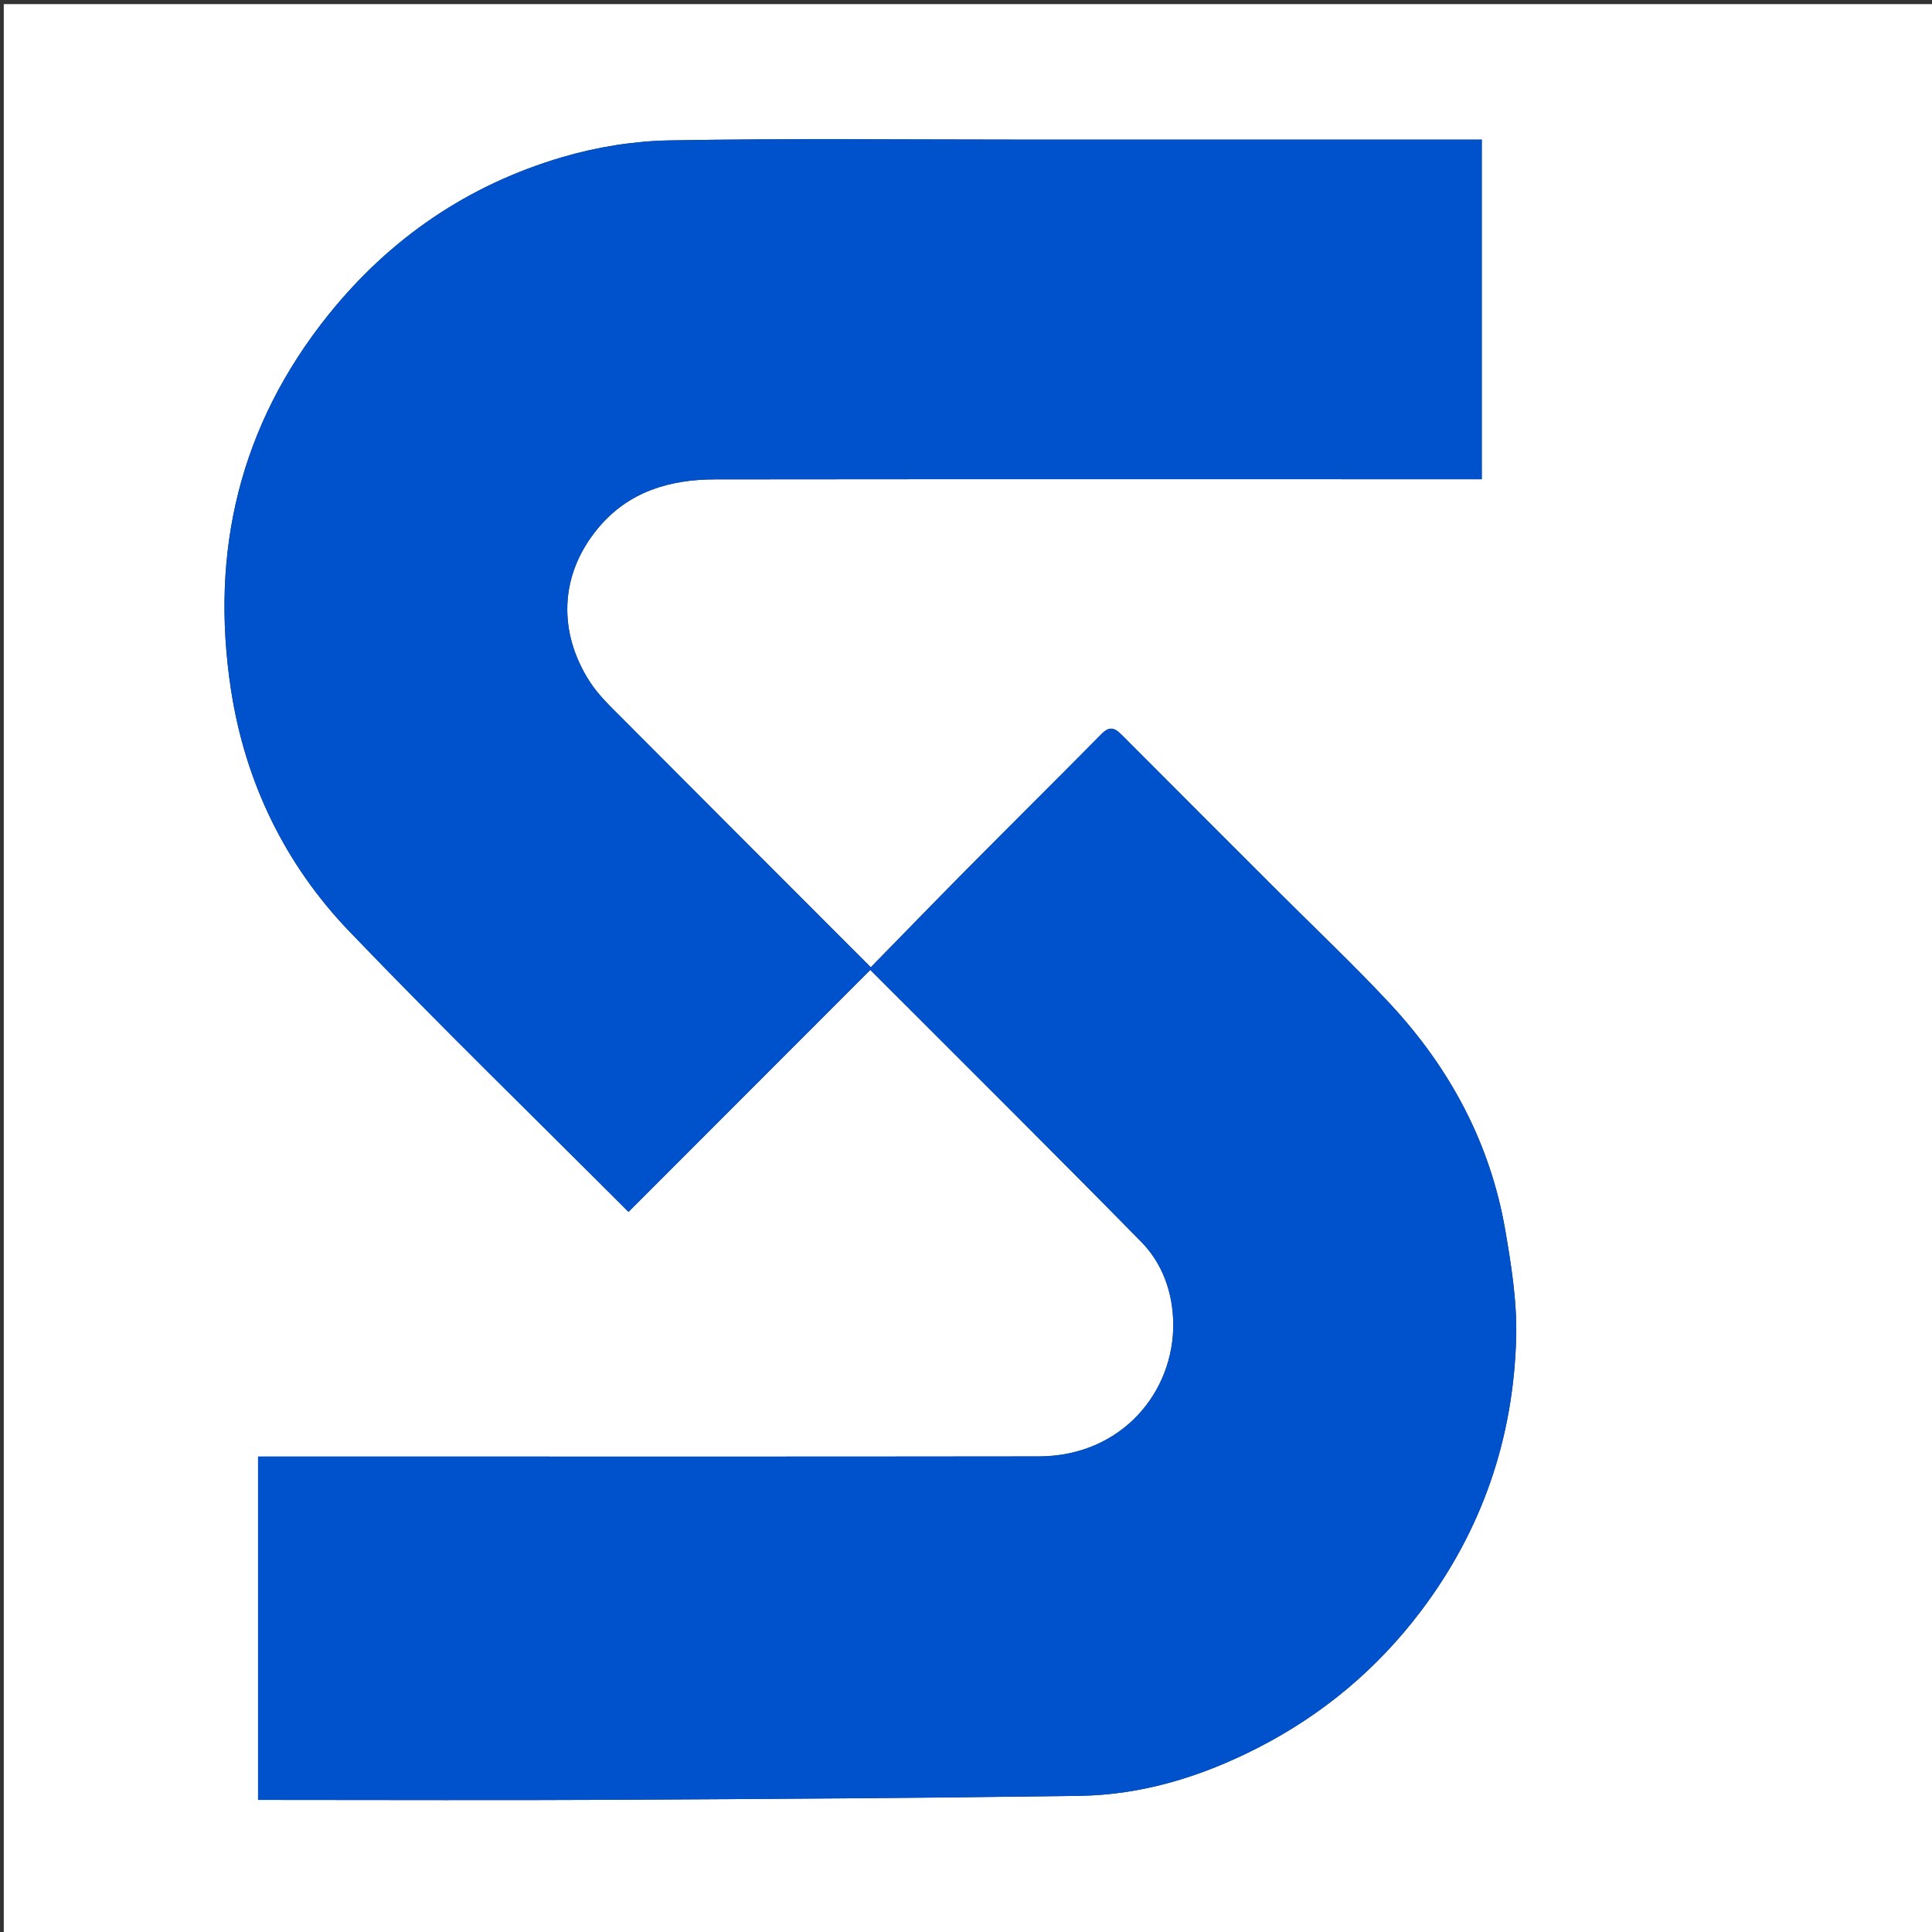 <svg version="1.1" id="Layer_1" xmlns="http://www.w3.org/2000/svg" xmlns:xlink="http://www.w3.org/1999/xlink" x="0px" y="0px"
	 width="100%" viewBox="0 0 512 512" enable-background="new 0 0 512 512" xml:space="preserve">
<rect x="0" y="0" width="512" height="512" fill="#333333" stroke="none"/>
<path fill="#FFFFFF" opacity="1" stroke="none" 
	d="
M289,513 
	C192.69,513 96.88,513 1.07,513 
	C1.047,512.857 1.003,512.714 1.003,512.57 
	C1,342.112 1,171.653 1,1.098 
	C171.56,1.098 342.12,1.098 512.84,1.098 
	C512.84,171.667 512.84,342.333 512.84,513 
	C438.463,513 363.982,513 289,513 
M270.5,37 
	C239.509,37 208.511,36.657 177.53,37.205 
	C167.968,37.374 158.148,38.951 148.97,41.658 
	C124.059,49.005 103.375,63.076 87.03,83.427 
	C63.492,112.733 55.596,146.243 61.229,182.887 
	C64.972,207.237 75.484,229.012 92.547,246.8 
	C116.647,271.924 141.631,296.2 166.563,321.164 
	C187.979,299.73 209.231,278.46 230.639,257.035 
	C254.713,281.142 278.729,304.96 302.429,329.089 
	C308.075,334.837 310.792,342.504 310.922,350.585 
	C311.215,368.833 297.275,385.934 275.226,385.966 
	C208.239,386.062 141.253,386.001 74.266,386.001 
	C72.324,386.001 70.383,386.001 68.388,386.001 
	C68.388,416.647 68.388,446.685 68.388,476.999 
	C70.592,476.999 72.41,476.999 74.227,476.999 
	C103.388,476.999 132.549,477.122 161.709,476.969 
	C203.142,476.753 244.576,476.502 286.004,475.918 
	C302.81,475.68 318.611,470.758 333.504,463.109 
	C350.573,454.341 364.955,442.306 376.553,426.962 
	C392.787,405.484 401.108,381.137 401.802,354.405 
	C402.047,344.962 400.525,335.371 398.91,326.003 
	C394.928,302.913 384.207,283.005 368.341,265.969 
	C358.807,255.732 348.612,246.112 338.714,236.215 
	C325.046,222.547 311.367,208.89 297.723,195.199 
	C295.946,193.416 294.476,191.922 291.993,194.436 
	C280.051,206.529 267.978,218.492 256.013,230.563 
	C247.592,239.058 239.269,247.652 230.769,256.339 
	C208.335,233.882 186.533,212.095 164.791,190.247 
	C161.766,187.207 158.556,184.18 156.265,180.612 
	C147.98,167.708 148.1,152.605 158.37,140.121 
	C166.473,130.27 177.436,127.048 189.567,127.035 
	C255.22,126.961 320.874,127 386.527,127 
	C388.608,127 390.689,127 392.683,127 
	C392.683,96.597 392.683,67.01 392.683,37 
	C352.08,37 311.79,37 270.5,37 
z"/>
<path fill="#0052CC" opacity="1" stroke="none" 
	d="
M271,37 
	C311.79,37 352.08,37 392.683,37 
	C392.683,67.01 392.683,96.597 392.683,127 
	C390.689,127 388.608,127 386.527,127 
	C320.874,127 255.22,126.961 189.567,127.035 
	C177.436,127.048 166.473,130.27 158.37,140.121 
	C148.1,152.605 147.98,167.708 156.265,180.612 
	C158.556,184.18 161.766,187.207 164.791,190.247 
	C186.533,212.095 208.335,233.882 230.769,256.339 
	C239.269,247.652 247.592,239.058 256.013,230.563 
	C267.978,218.492 280.051,206.529 291.993,194.436 
	C294.476,191.922 295.946,193.416 297.723,195.199 
	C311.367,208.89 325.046,222.547 338.714,236.215 
	C348.612,246.112 358.807,255.732 368.341,265.969 
	C384.207,283.005 394.928,302.913 398.91,326.003 
	C400.525,335.371 402.047,344.962 401.802,354.405 
	C401.108,381.137 392.787,405.484 376.553,426.962 
	C364.955,442.306 350.573,454.341 333.504,463.109 
	C318.611,470.758 302.81,475.68 286.004,475.918 
	C244.576,476.502 203.142,476.753 161.709,476.969 
	C132.549,477.122 103.388,476.999 74.227,476.999 
	C72.41,476.999 70.592,476.999 68.388,476.999 
	C68.388,446.685 68.388,416.647 68.388,386.001 
	C70.383,386.001 72.324,386.001 74.266,386.001 
	C141.253,386.001 208.239,386.062 275.226,385.966 
	C297.275,385.934 311.215,368.833 310.922,350.585 
	C310.792,342.504 308.075,334.837 302.429,329.089 
	C278.729,304.96 254.713,281.142 230.639,257.035 
	C209.231,278.46 187.979,299.73 166.563,321.164 
	C141.631,296.2 116.647,271.924 92.547,246.8 
	C75.484,229.012 64.972,207.237 61.229,182.887 
	C55.596,146.243 63.492,112.733 87.03,83.427 
	C103.375,63.076 124.059,49.005 148.97,41.658 
	C158.148,38.951 167.968,37.374 177.53,37.205 
	C208.511,36.657 239.509,37 271,37 
z"/>
</svg>
